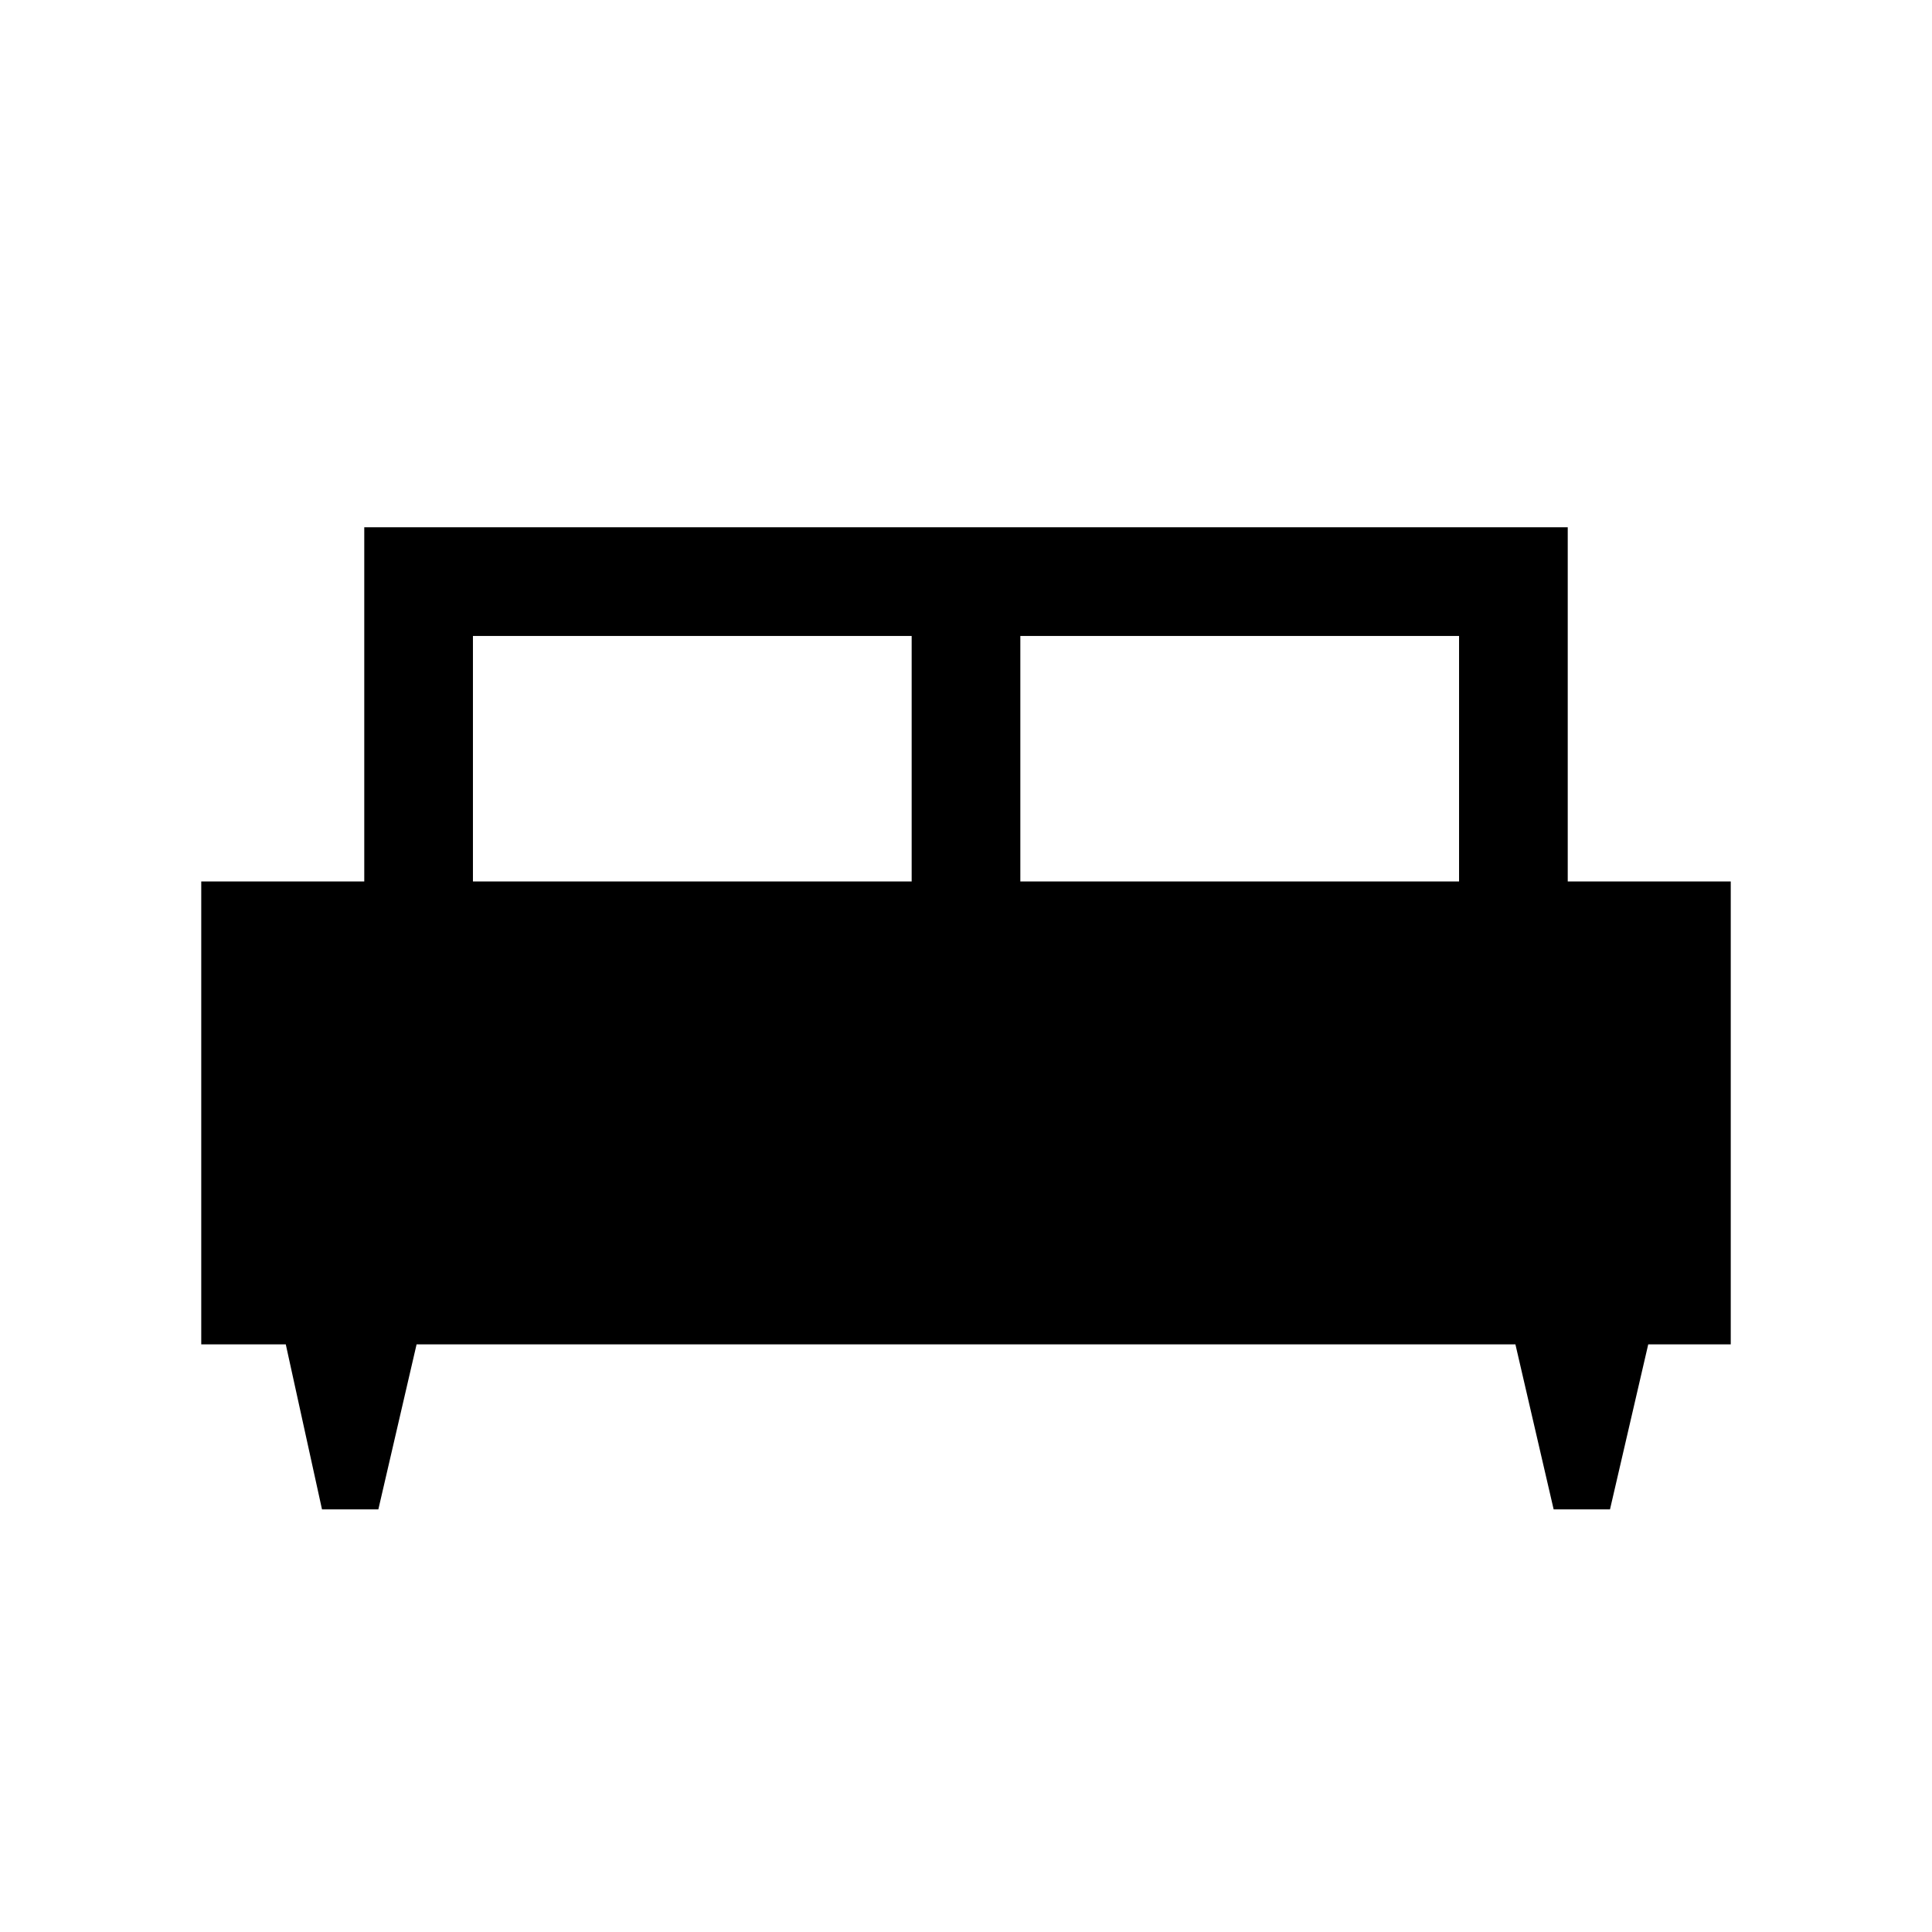 <svg xmlns="http://www.w3.org/2000/svg" height="24" width="24"><path d="M4.7 18.75H4L3.55 16.7H2.5V10.95H4.525V6.55H19.475V10.95H21.5V16.7H20.475L20 18.75H19.3L18.825 16.7H5.175ZM12.675 10.95H18.125V7.9H12.675ZM5.875 10.95H11.325V7.9H5.875Z"/></svg>